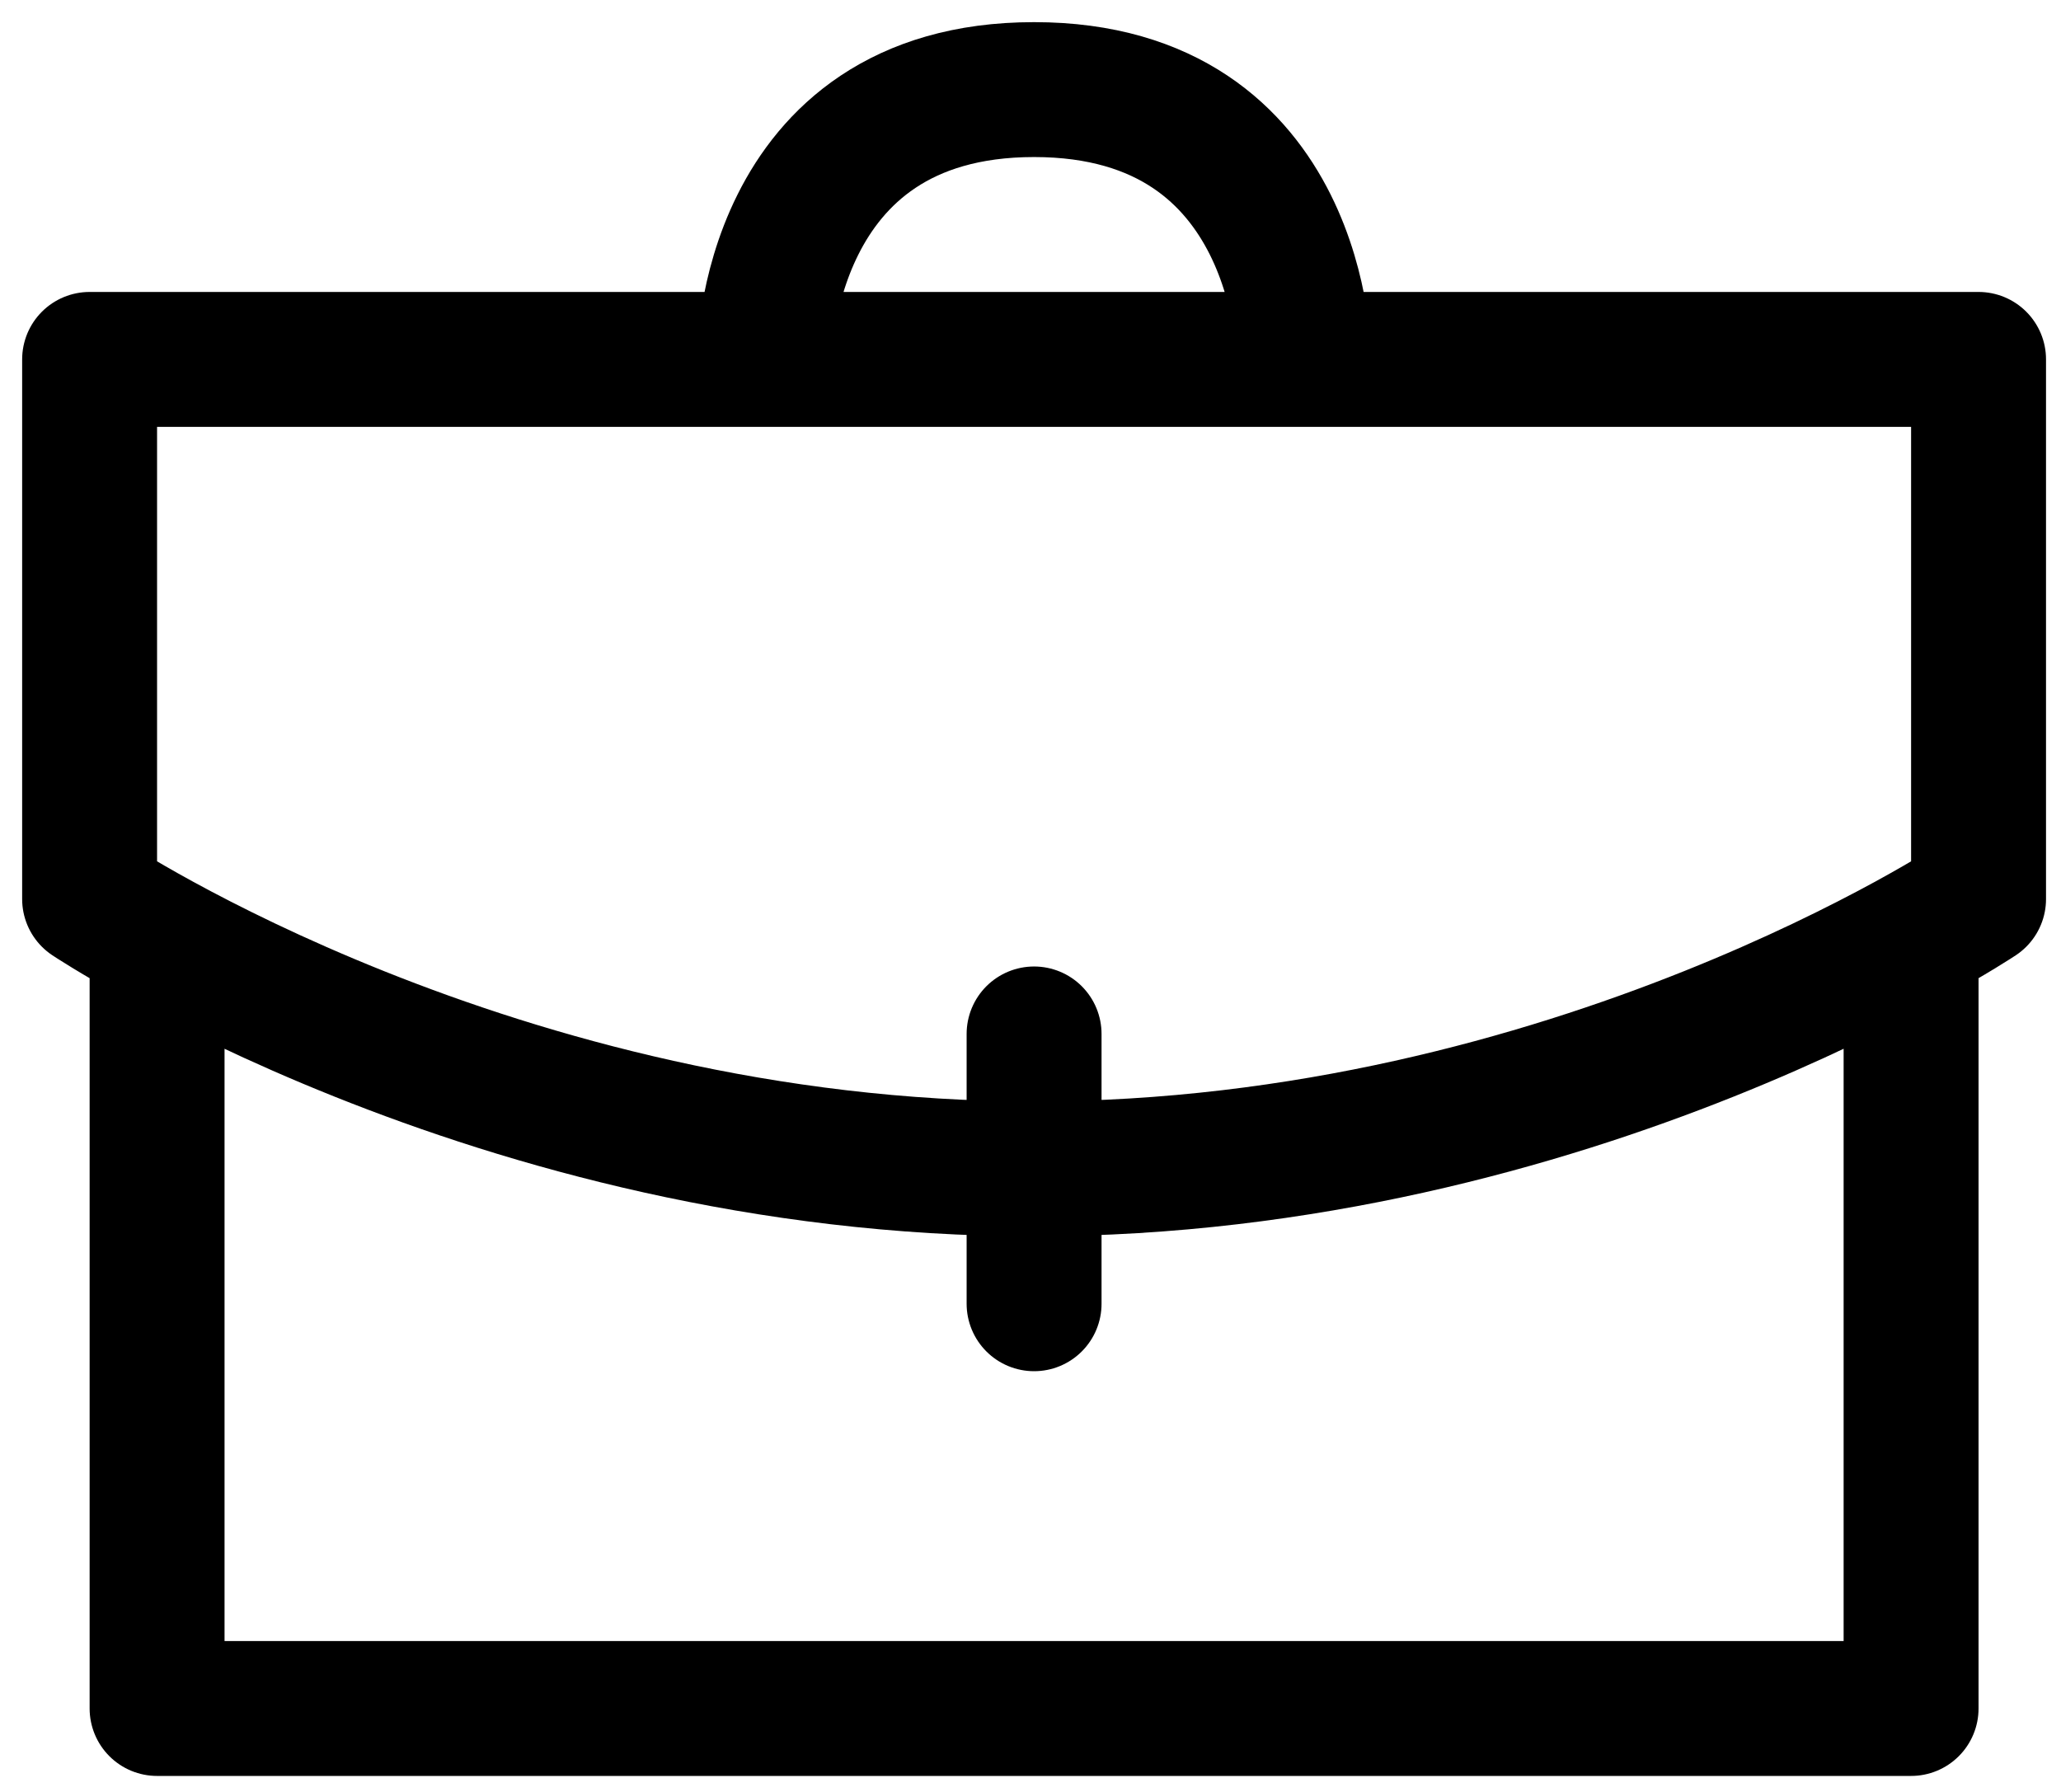 <svg width="69" height="60" viewBox="0 0 69 60" fill="none" xmlns="http://www.w3.org/2000/svg">
<path d="M63.981 32.361V57.206H5.259V32.361M34.62 43.654V34.62M43.654 12.034C43.654 12.034 43.654 3 34.62 3C25.586 3 25.586 12.034 25.586 12.034M3 12.034H66.24V30.103C66.24 30.103 52.689 39.137 34.62 39.137C16.551 39.137 3 30.103 3 30.103V12.034Z" stroke="black" stroke-width="4.517" stroke-linecap="round" stroke-linejoin="round"/>
</svg>

